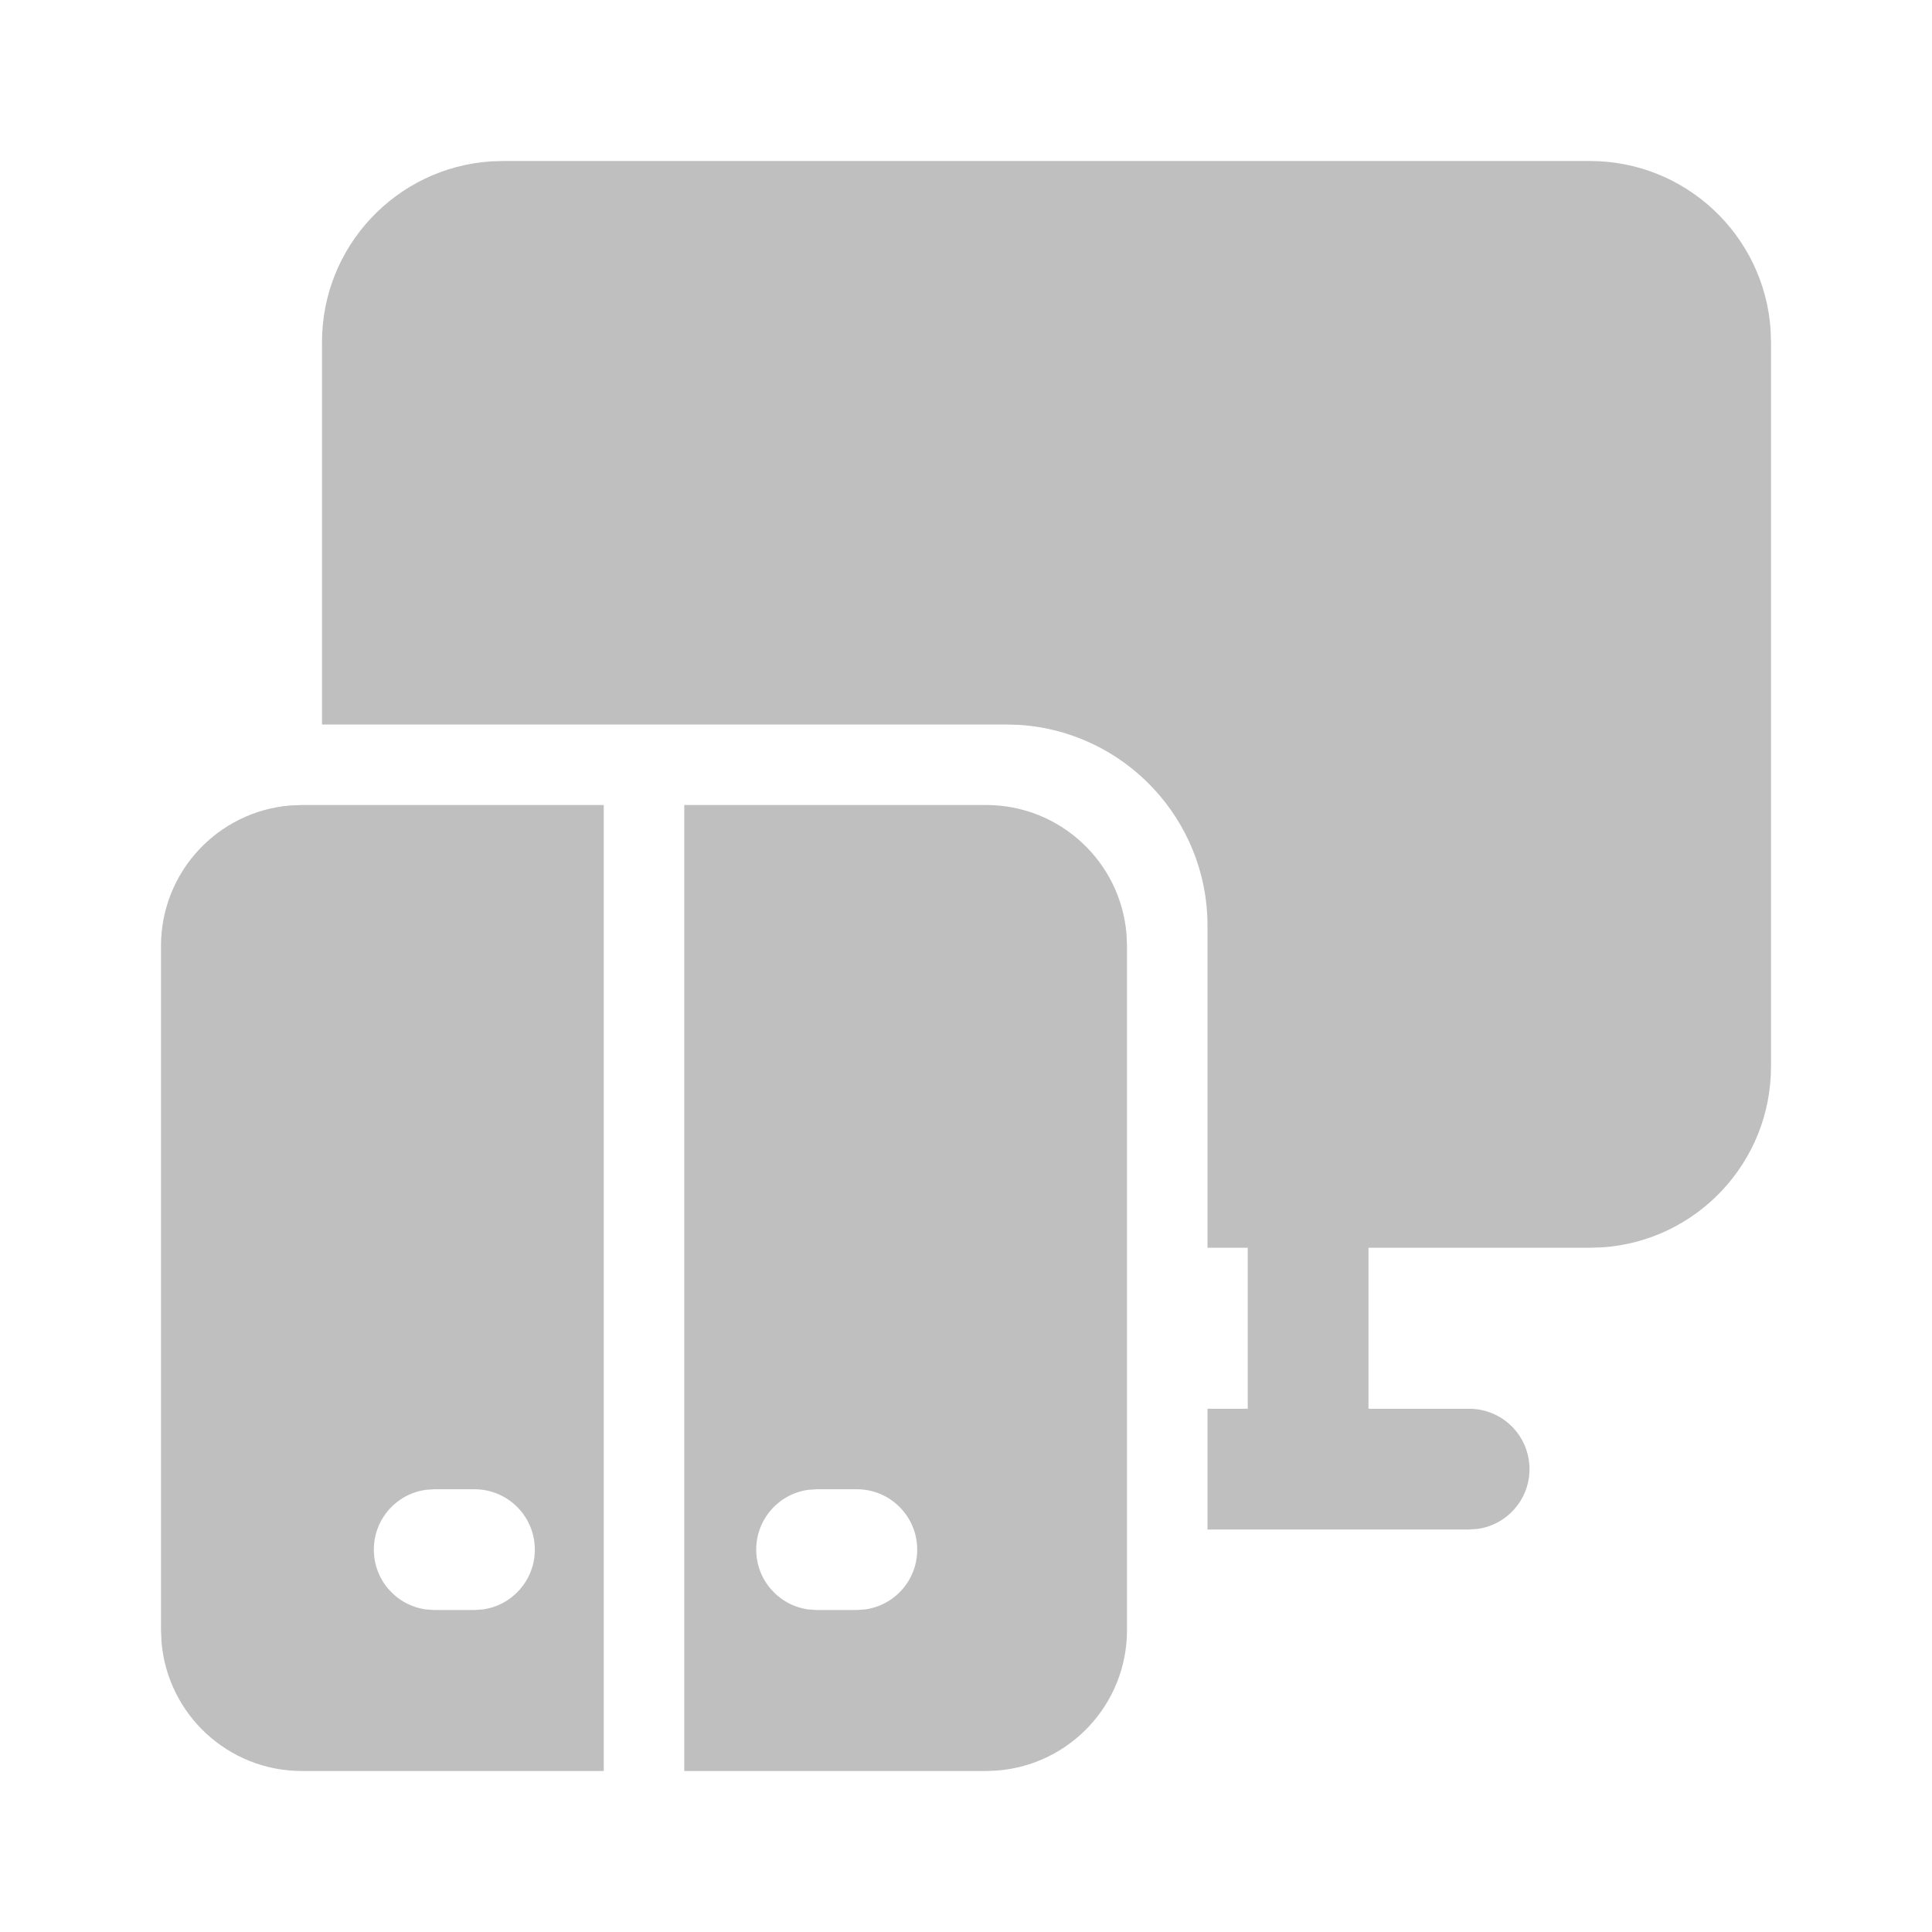<svg width="512" height="512" viewBox="0 0 24 24" fill="none" xmlns="http://www.w3.org/2000/svg"><path d="M7.5 10V22L3.75 22C2.832 22 2.079 21.293 2.006 20.393L2 20.25V11.75C2 10.832 2.707 10.079 3.606 10.006L3.75 10L7.5 10ZM12.25 10C13.168 10 13.921 10.707 13.994 11.606L14 11.75V20.25C14 21.168 13.293 21.921 12.393 21.994L12.25 22L8.5 22V10L12.25 10ZM10.644 18.5H10.144L10.042 18.507C9.676 18.556 9.394 18.87 9.394 19.25C9.394 19.63 9.676 19.944 10.042 19.993L10.144 20H10.644L10.745 19.993C11.112 19.944 11.394 19.63 11.394 19.25C11.394 18.836 11.058 18.5 10.644 18.5ZM5.894 18.5H5.394L5.292 18.507C4.926 18.556 4.644 18.87 4.644 19.25C4.644 19.63 4.926 19.944 5.292 19.993L5.394 20H5.894L5.996 19.993C6.362 19.944 6.644 19.63 6.644 19.25C6.644 18.836 6.308 18.5 5.894 18.5ZM19.75 2C20.941 2 21.916 2.925 21.995 4.096L22 4.25V13.25C22 14.441 21.075 15.416 19.904 15.495L19.75 15.5H17V17.5H18.25C18.665 17.5 19 17.836 19 18.25C19 18.63 18.718 18.944 18.352 18.993L18.25 19H15V17.5H15.5V15.5H15V11.5C15 10.175 13.969 9.09 12.664 9.005L12.5 9H4V4.25C4 3.059 4.925 2.084 6.096 2.005L6.25 2H19.75Z" fill="#bfbfbf"/></svg>